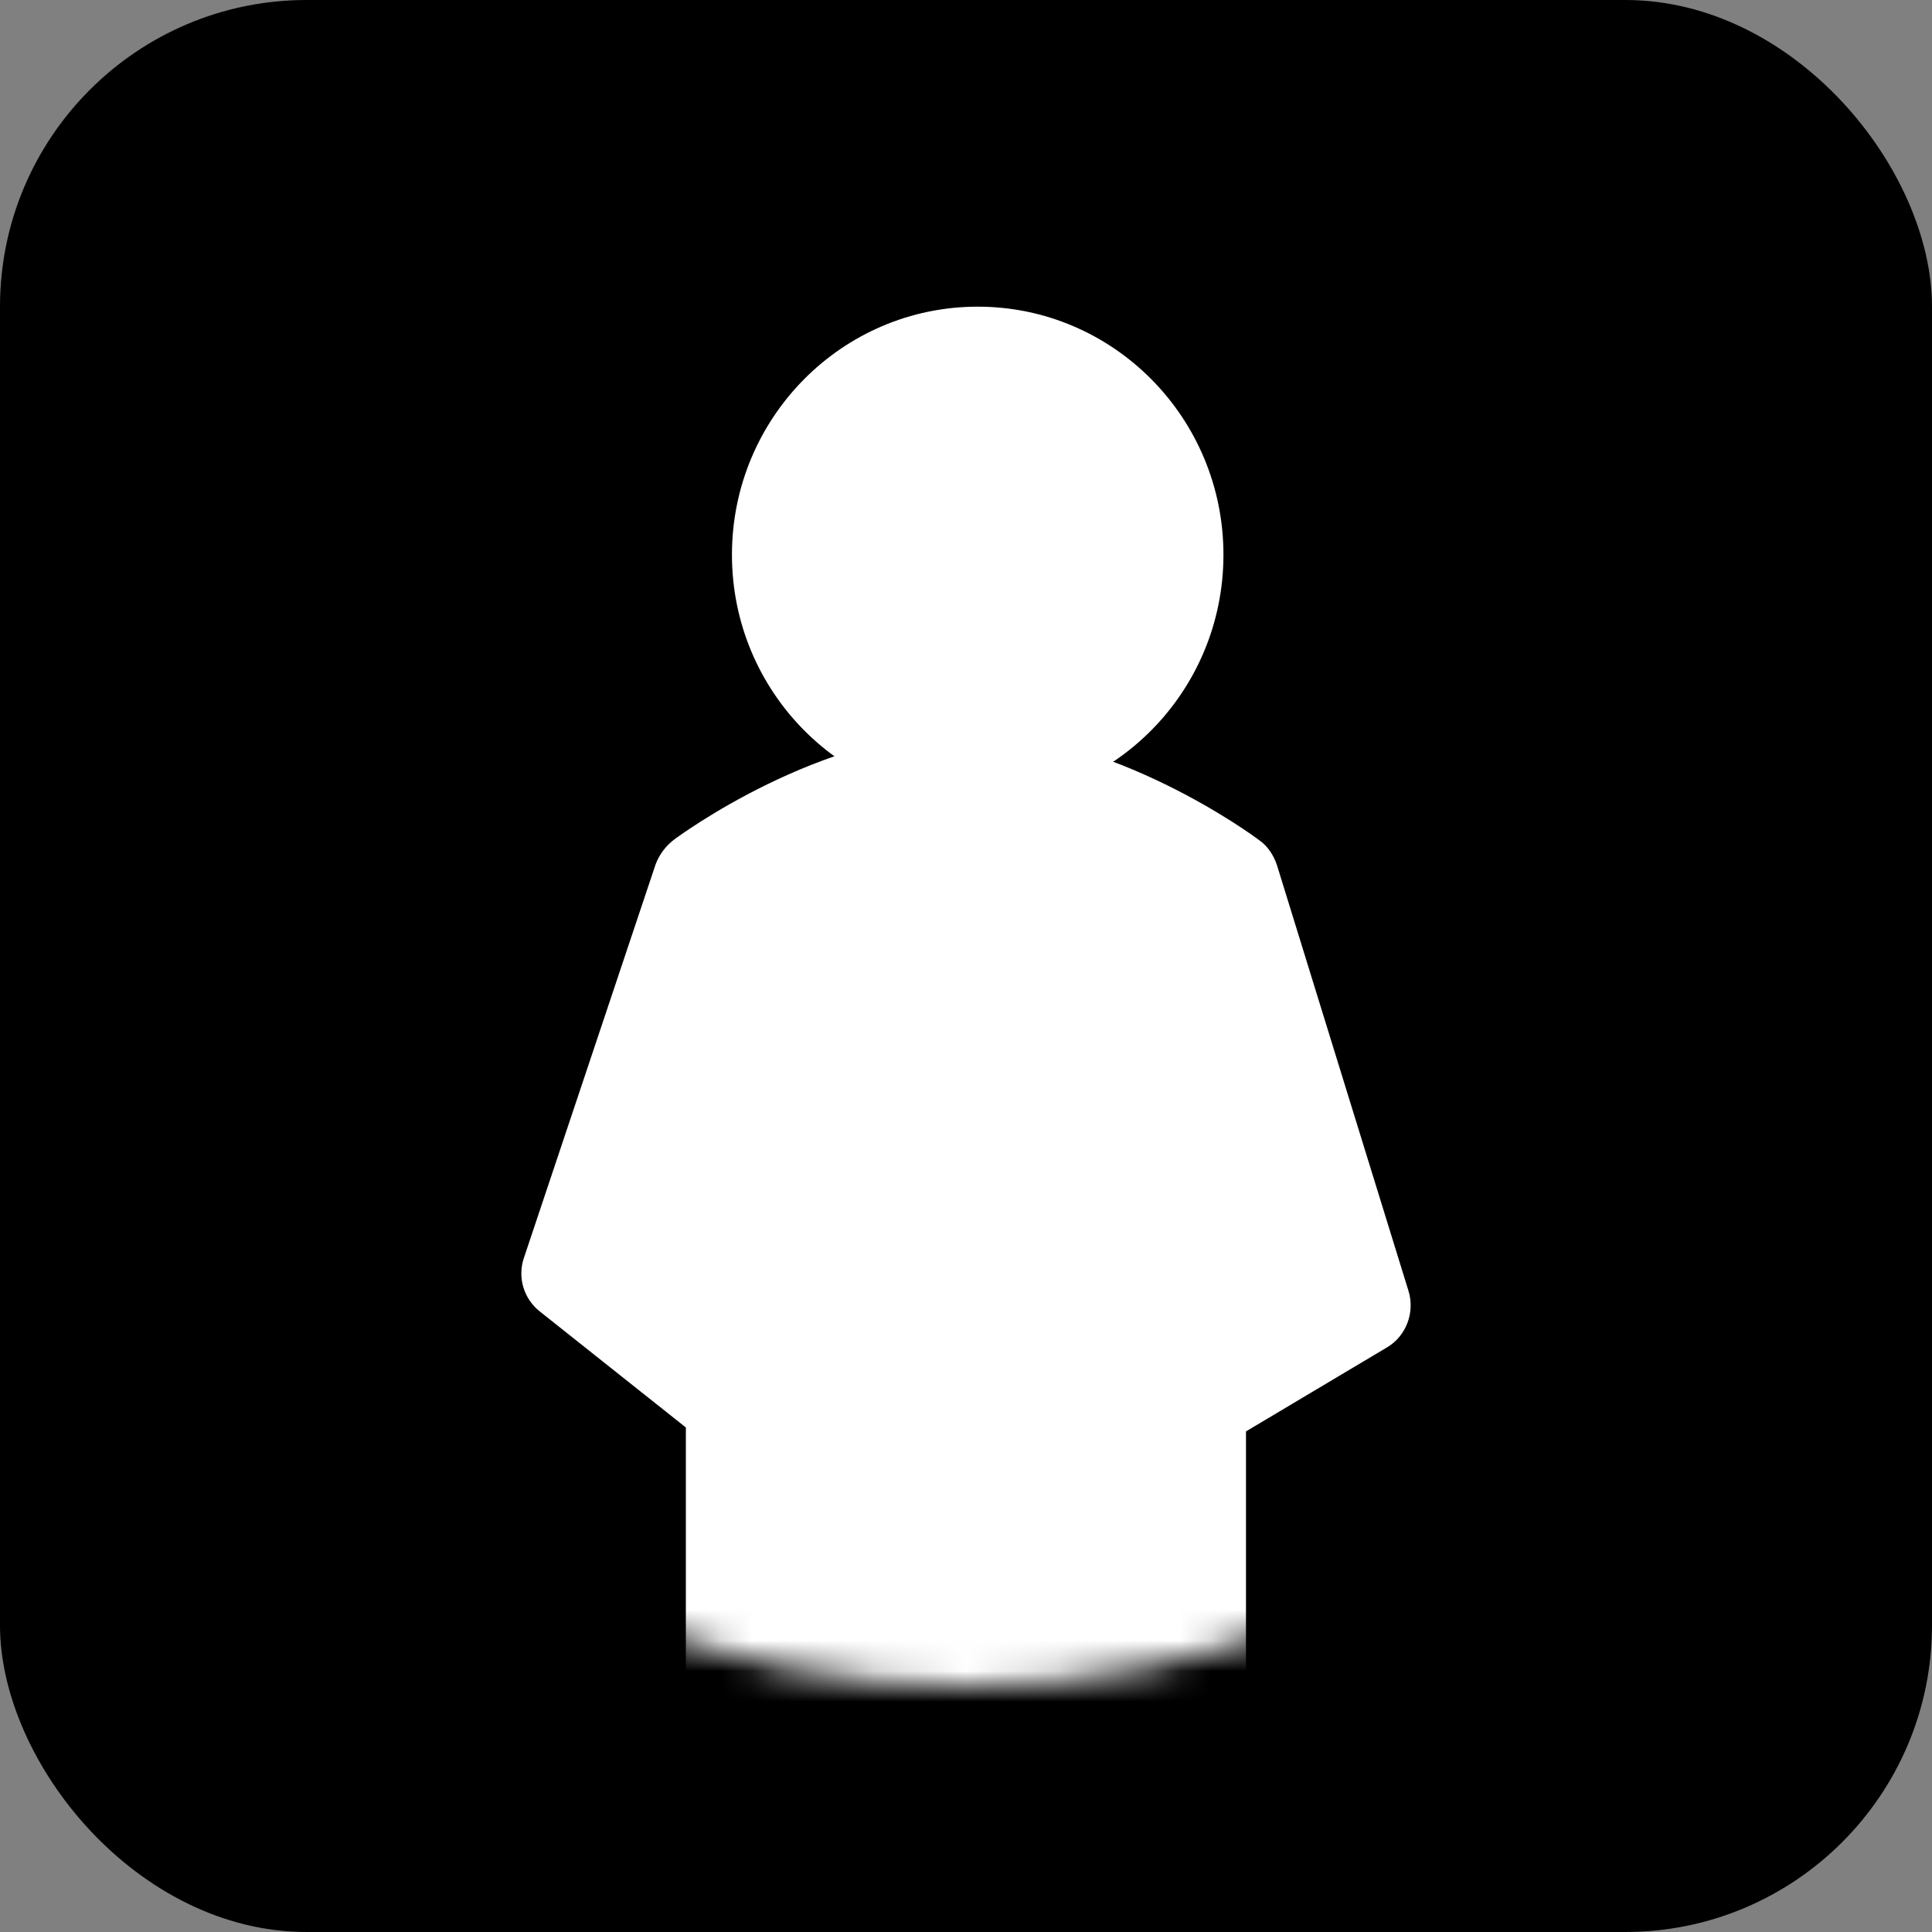 <?xml version="1.0" encoding="UTF-8"?>
<svg width="63px" height="63px" viewBox="0 0 63 63" version="1.1" xmlns="http://www.w3.org/2000/svg" xmlns:xlink="http://www.w3.org/1999/xlink">
    <rect x="0" y="0" width="63" height="63" fill="#808080" stroke="none"/>
    <!-- Generator: Sketch 59.1 (86144) - https://sketch.com -->
    <title>去脂体重</title>
    <desc>Created with Sketch.</desc>
    <defs>
        <ellipse id="path-1" cx="28.5" cy="28" rx="28.5" ry="28"></ellipse>
    </defs>
    <g id="页面-1" stroke="none" stroke-width="1" fill="none" fill-rule="evenodd">
        <g id="2" transform="translate(-144, -1538)">
            <g id="脂肪量备份-6" transform="translate(144, 1537)">
                <g id="去脂体重">
                    <rect id="矩形" fill="#000000" x="0" y="1" width="63" height="63" rx="10"></rect>
                    <g id="身体-(1)" transform="translate(3, 0)">
                        <mask id="mask-2" fill="white">
                            <use xlink:href="#path-1"></use>
                        </mask>
                        <g id="蒙版"></g>
                        <g mask="url(#mask-2)" fill="#FFFFFF">
                            <g transform="translate(14, 11)">
                                <path d="M14.882,16.18 C10.458,16.18 6.868,12.556 6.868,8.09 C6.868,3.624 10.458,0 14.882,0 C19.305,0 22.895,3.624 22.895,8.09 C22.895,12.556 19.305,16.18 14.882,16.18 Z" id="形状" fill-rule="nonzero"></path>
                                <path d="M22.02,47 C21.14,47 20.411,46.273 20.411,45.397 L20.411,35.778 C20.411,35.222 20.711,34.688 21.183,34.41 L25.476,31.845 L21.72,19.683 C20.625,18.956 17.492,17.075 14.508,17.075 C11.504,17.075 8.37,18.977 7.276,19.683 L3.498,30.947 L7.984,34.517 C8.37,34.816 8.585,35.287 8.585,35.778 L8.585,45.397 C8.585,46.273 7.855,47 6.975,47 C6.095,47 5.365,46.273 5.365,45.397 L5.365,36.548 L0.601,32.764 C0.074,32.347 -0.132,31.645 0.086,31.012 L4.378,18.187 C4.495,17.875 4.696,17.602 4.958,17.396 C5.151,17.246 9.744,13.869 14.508,13.869 C19.273,13.869 23.866,17.246 24.059,17.396 C24.338,17.588 24.531,17.887 24.639,18.208 L28.931,32.102 C29.146,32.807 28.845,33.577 28.223,33.94 L23.63,36.676 L23.63,45.397 C23.63,46.273 22.9,47 22.02,47 L22.02,47 Z" id="路径" fill-rule="nonzero"></path>
                                <path d="M14.855,14.639 L5.957,19.852 C3.299,24.666 2.134,28.177 2.461,30.387 C2.788,32.597 4.73,34.332 8.287,35.591 L8.258,45.299 C9.672,45.986 12.207,46.293 15.863,46.219 C19.518,46.145 21.65,45.58 22.257,44.526 L23.258,35.413 L28.237,31.527 L24.108,19.161 L14.855,14.639 Z" id="路径-2" fill-rule="evenodd"></path>
                            </g>
                        </g>
                    </g>
                </g>
            </g>
        </g>
    </g>
</svg>